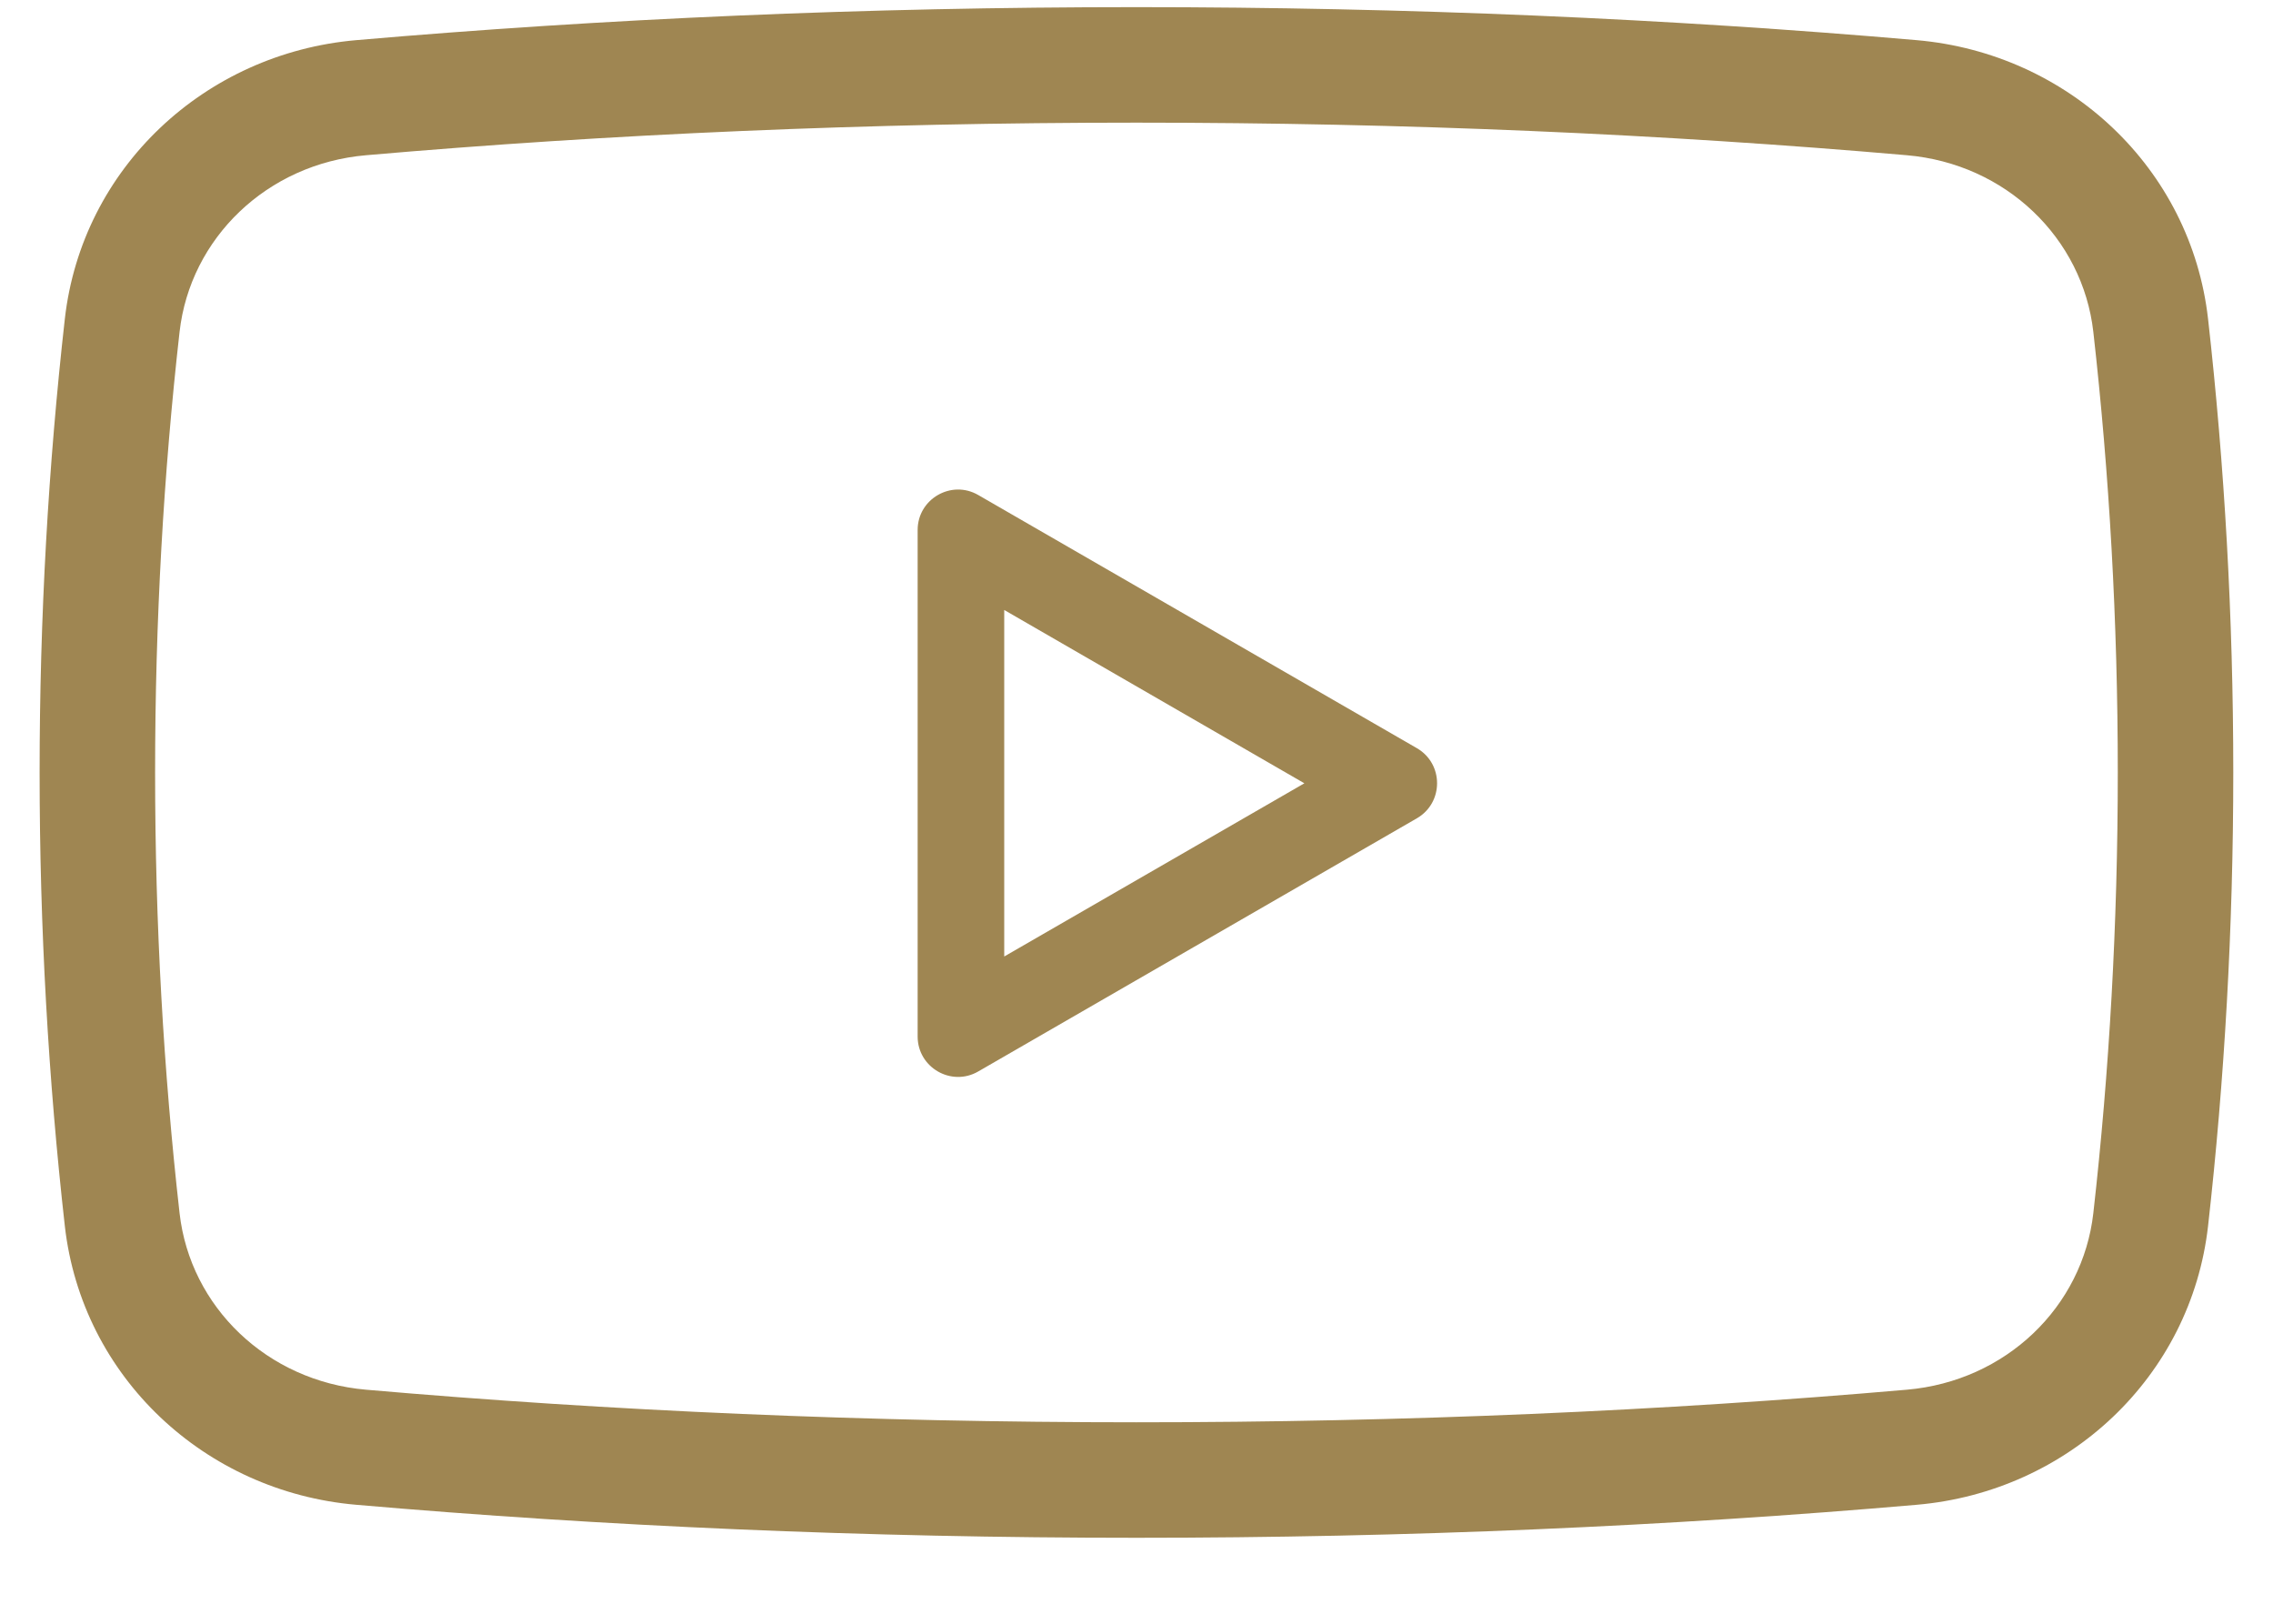 <svg width="21" height="15" viewBox="0 0 21 15" fill="none" xmlns="http://www.w3.org/2000/svg">
<path fill-rule="evenodd" clip-rule="evenodd" d="M8.478 4.896C8.478 4.609 8.79 4.429 9.038 4.573L13.091 6.912C13.339 7.056 13.339 7.415 13.091 7.559L9.038 9.898C8.79 10.042 8.478 9.862 8.478 9.575V4.896ZM12.051 7.236L9.278 8.836V5.635L12.051 7.236Z" fill="#9F8652"/>
<path fill-rule="evenodd" clip-rule="evenodd" d="M17.709 13.901C19.107 13.78 20.242 12.72 20.4 11.326C20.552 9.976 20.633 8.574 20.633 7.136C20.633 5.698 20.552 4.296 20.4 2.946C20.242 1.552 19.107 0.493 17.709 0.371C15.428 0.173 13.008 0.066 10.499 0.066C7.992 0.066 5.571 0.173 3.29 0.371C1.892 0.493 0.757 1.552 0.599 2.946C0.447 4.296 0.366 5.698 0.366 7.136C0.366 8.574 0.447 9.976 0.599 11.326C0.757 12.72 1.892 13.78 3.29 13.901C5.571 14.099 7.992 14.206 10.499 14.206C13.008 14.206 15.428 14.099 17.709 13.901ZM19.566 7.136C19.566 8.535 19.488 9.897 19.34 11.207C19.242 12.073 18.532 12.759 17.617 12.838C15.368 13.034 12.978 13.139 10.499 13.139C8.021 13.139 5.631 13.034 3.382 12.838C2.467 12.759 1.757 12.073 1.659 11.207C1.511 9.897 1.433 8.535 1.433 7.136C1.433 5.738 1.511 4.376 1.659 3.066C1.757 2.2 2.467 1.513 3.382 1.434C5.631 1.238 8.021 1.133 10.499 1.133C12.978 1.133 15.368 1.238 17.617 1.434C18.532 1.513 19.242 2.2 19.34 3.066C19.488 4.376 19.566 5.738 19.566 7.136Z" fill="#9F8652"/>
</svg>
